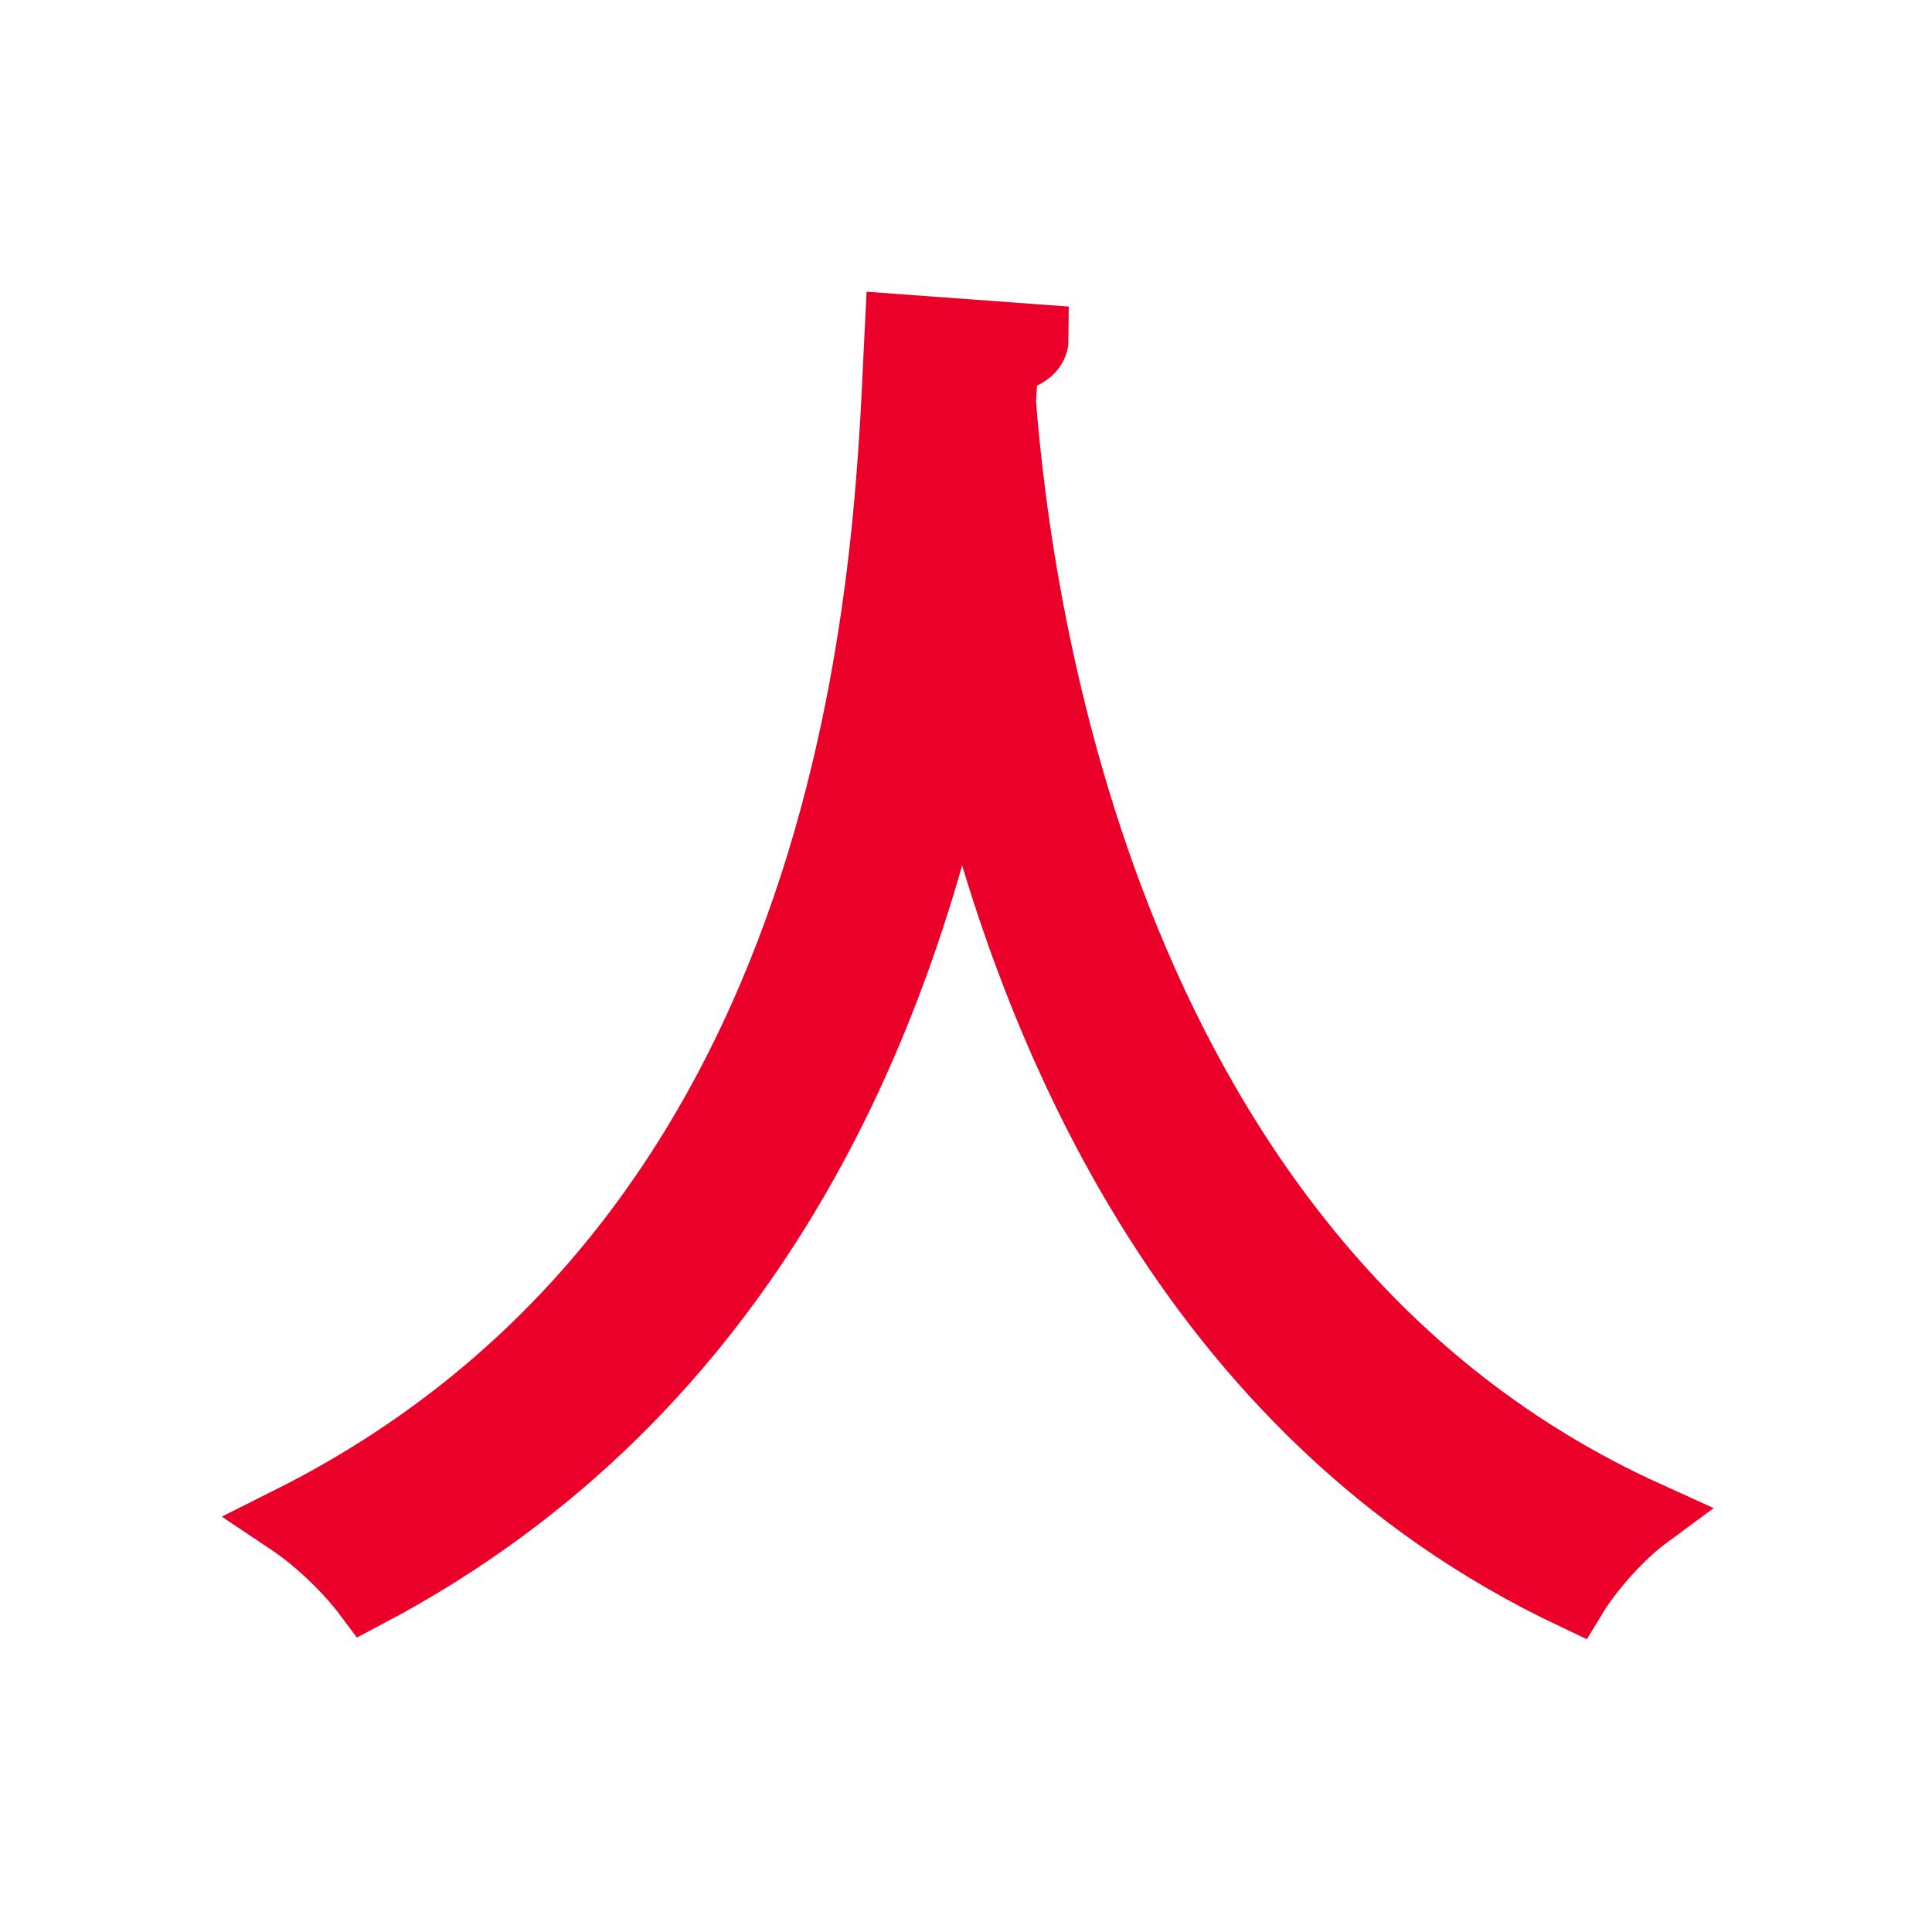<svg width="200" height="200" viewBox="0 0 200 200" fill="none" xmlns="http://www.w3.org/2000/svg">
<path d="M107.09 35.03C107.09 36.21 105.91 36.95 103.99 37.25L103.69 41.53C105.31 62.35 114.17 131.31 170.43 156.85C167.62 158.92 164.52 162.46 162.9 165.12C123.03 146.22 106.49 106.06 99.55 75.49H99.4C93.2 105.46 77.99 143.86 37.97 164.97C36.2 162.61 33.1 159.51 30 157.44C91.58 126.58 92.03 53.93 93.06 34L107.09 35.03Z" fill="#EA0029"/>
<path d="M107.09 35.03C107.09 36.21 105.91 36.95 103.99 37.25L103.69 41.53C105.31 62.35 114.17 131.31 170.43 156.85C167.62 158.92 164.52 162.46 162.9 165.12C123.03 146.22 106.49 106.06 99.55 75.49H99.4C93.2 105.46 77.99 143.86 37.97 164.97C36.2 162.61 33.1 159.51 30 157.44C91.58 126.58 92.03 53.93 93.06 34L107.09 35.03Z" stroke="#EA0029" stroke-width="7.09" stroke-miterlimit="10"/>
</svg>
